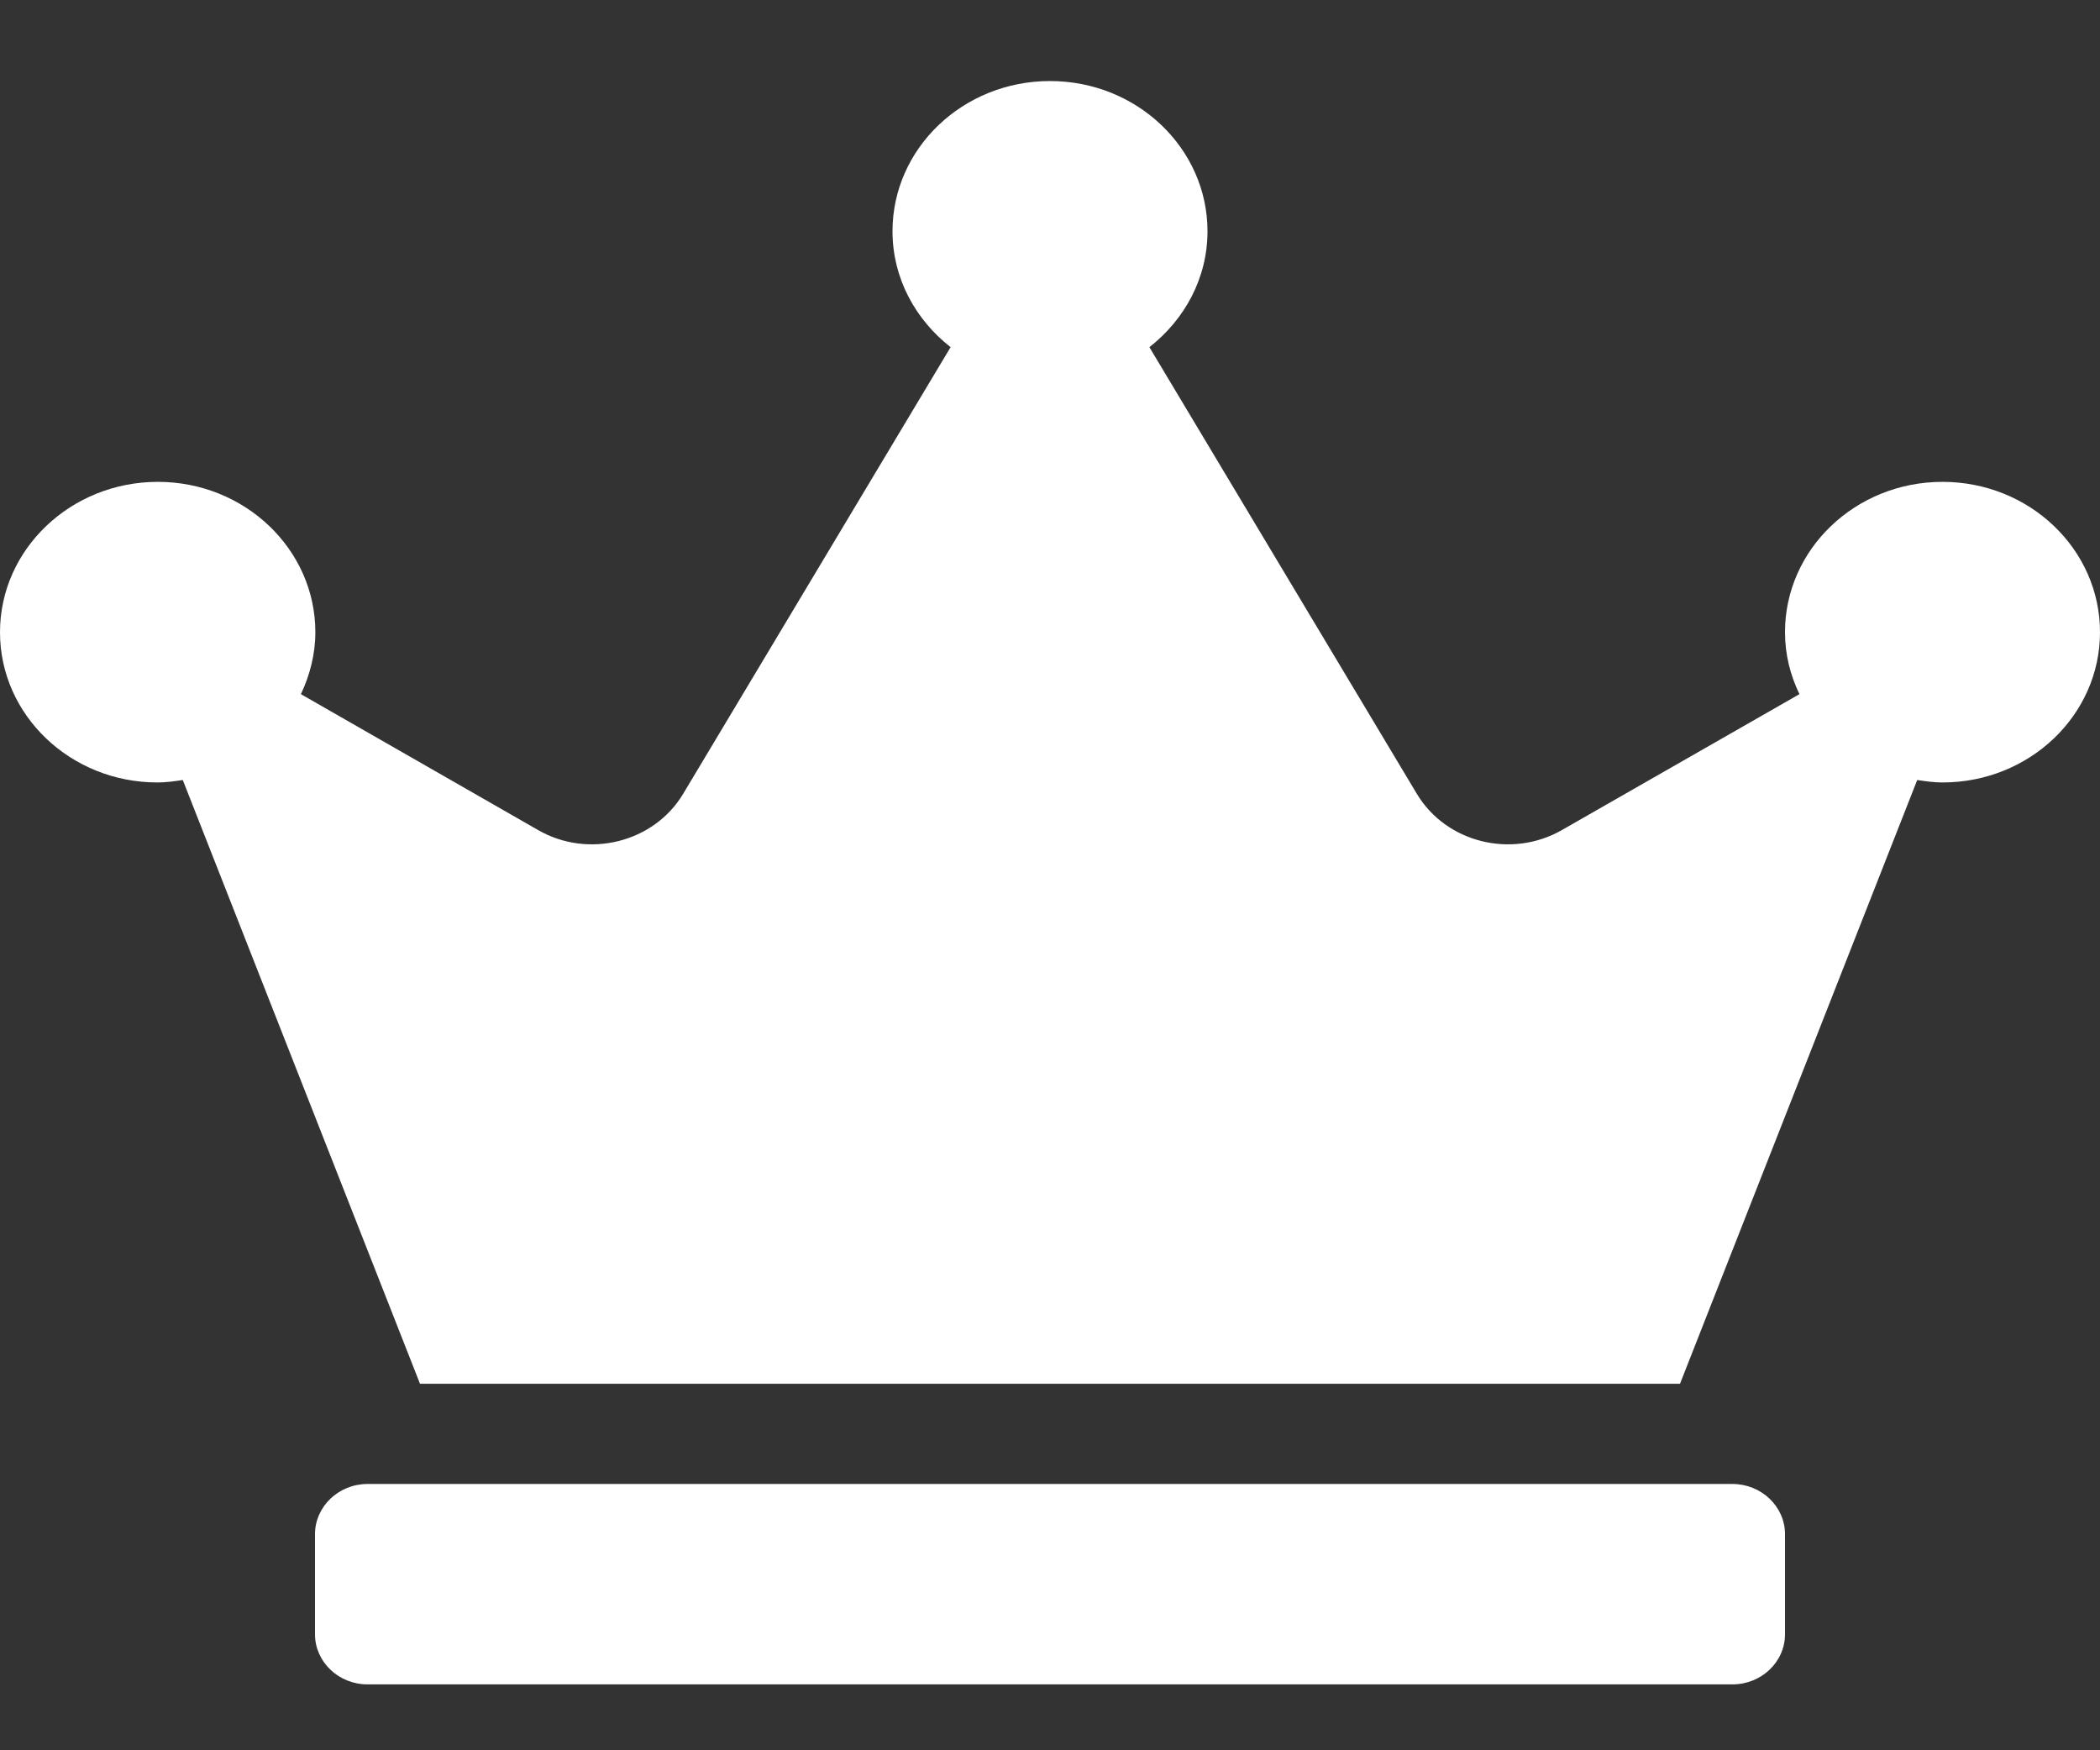<svg width="24" height="20" viewBox="0 0 24 20" fill="none" xmlns="http://www.w3.org/2000/svg">
<rect x="0" y="0" width="24" height="20" fill="#333333" stroke="none"/>
<g clip-path="url(#clip0_3736_5947)">
<path d="M19.8 16.957H4.2C3.87 16.957 3.6 17.215 3.6 17.53V18.675C3.6 18.99 3.87 19.247 4.2 19.247H19.8C20.13 19.247 20.4 18.99 20.4 18.675V17.53C20.4 17.215 20.13 16.957 19.8 16.957ZM22.2 5.506C21.206 5.506 20.4 6.276 20.4 7.224C20.4 7.478 20.46 7.714 20.565 7.932L17.85 9.485C17.273 9.815 16.526 9.628 16.192 9.07L13.136 3.967C13.537 3.653 13.8 3.18 13.8 2.643C13.8 1.695 12.994 0.926 12 0.926C11.006 0.926 10.2 1.695 10.2 2.643C10.2 3.18 10.463 3.653 10.864 3.967L7.808 9.07C7.474 9.628 6.724 9.815 6.15 9.485L3.439 7.932C3.54 7.718 3.604 7.478 3.604 7.224C3.604 6.276 2.797 5.506 1.804 5.506C0.81 5.506 0 6.276 0 7.224C0 8.172 0.806 8.941 1.8 8.941C1.897 8.941 1.995 8.927 2.089 8.913L4.8 15.812H19.2L21.911 8.913C22.005 8.927 22.102 8.941 22.2 8.941C23.194 8.941 24 8.172 24 7.224C24 6.276 23.194 5.506 22.2 5.506Z" fill="white"/>
</g>
<defs>
<clipPath id="clip0_3736_5947">
<rect width="24" height="18.321" fill="white" transform="translate(0 0.926)"/>
</clipPath>
</defs>
</svg>
